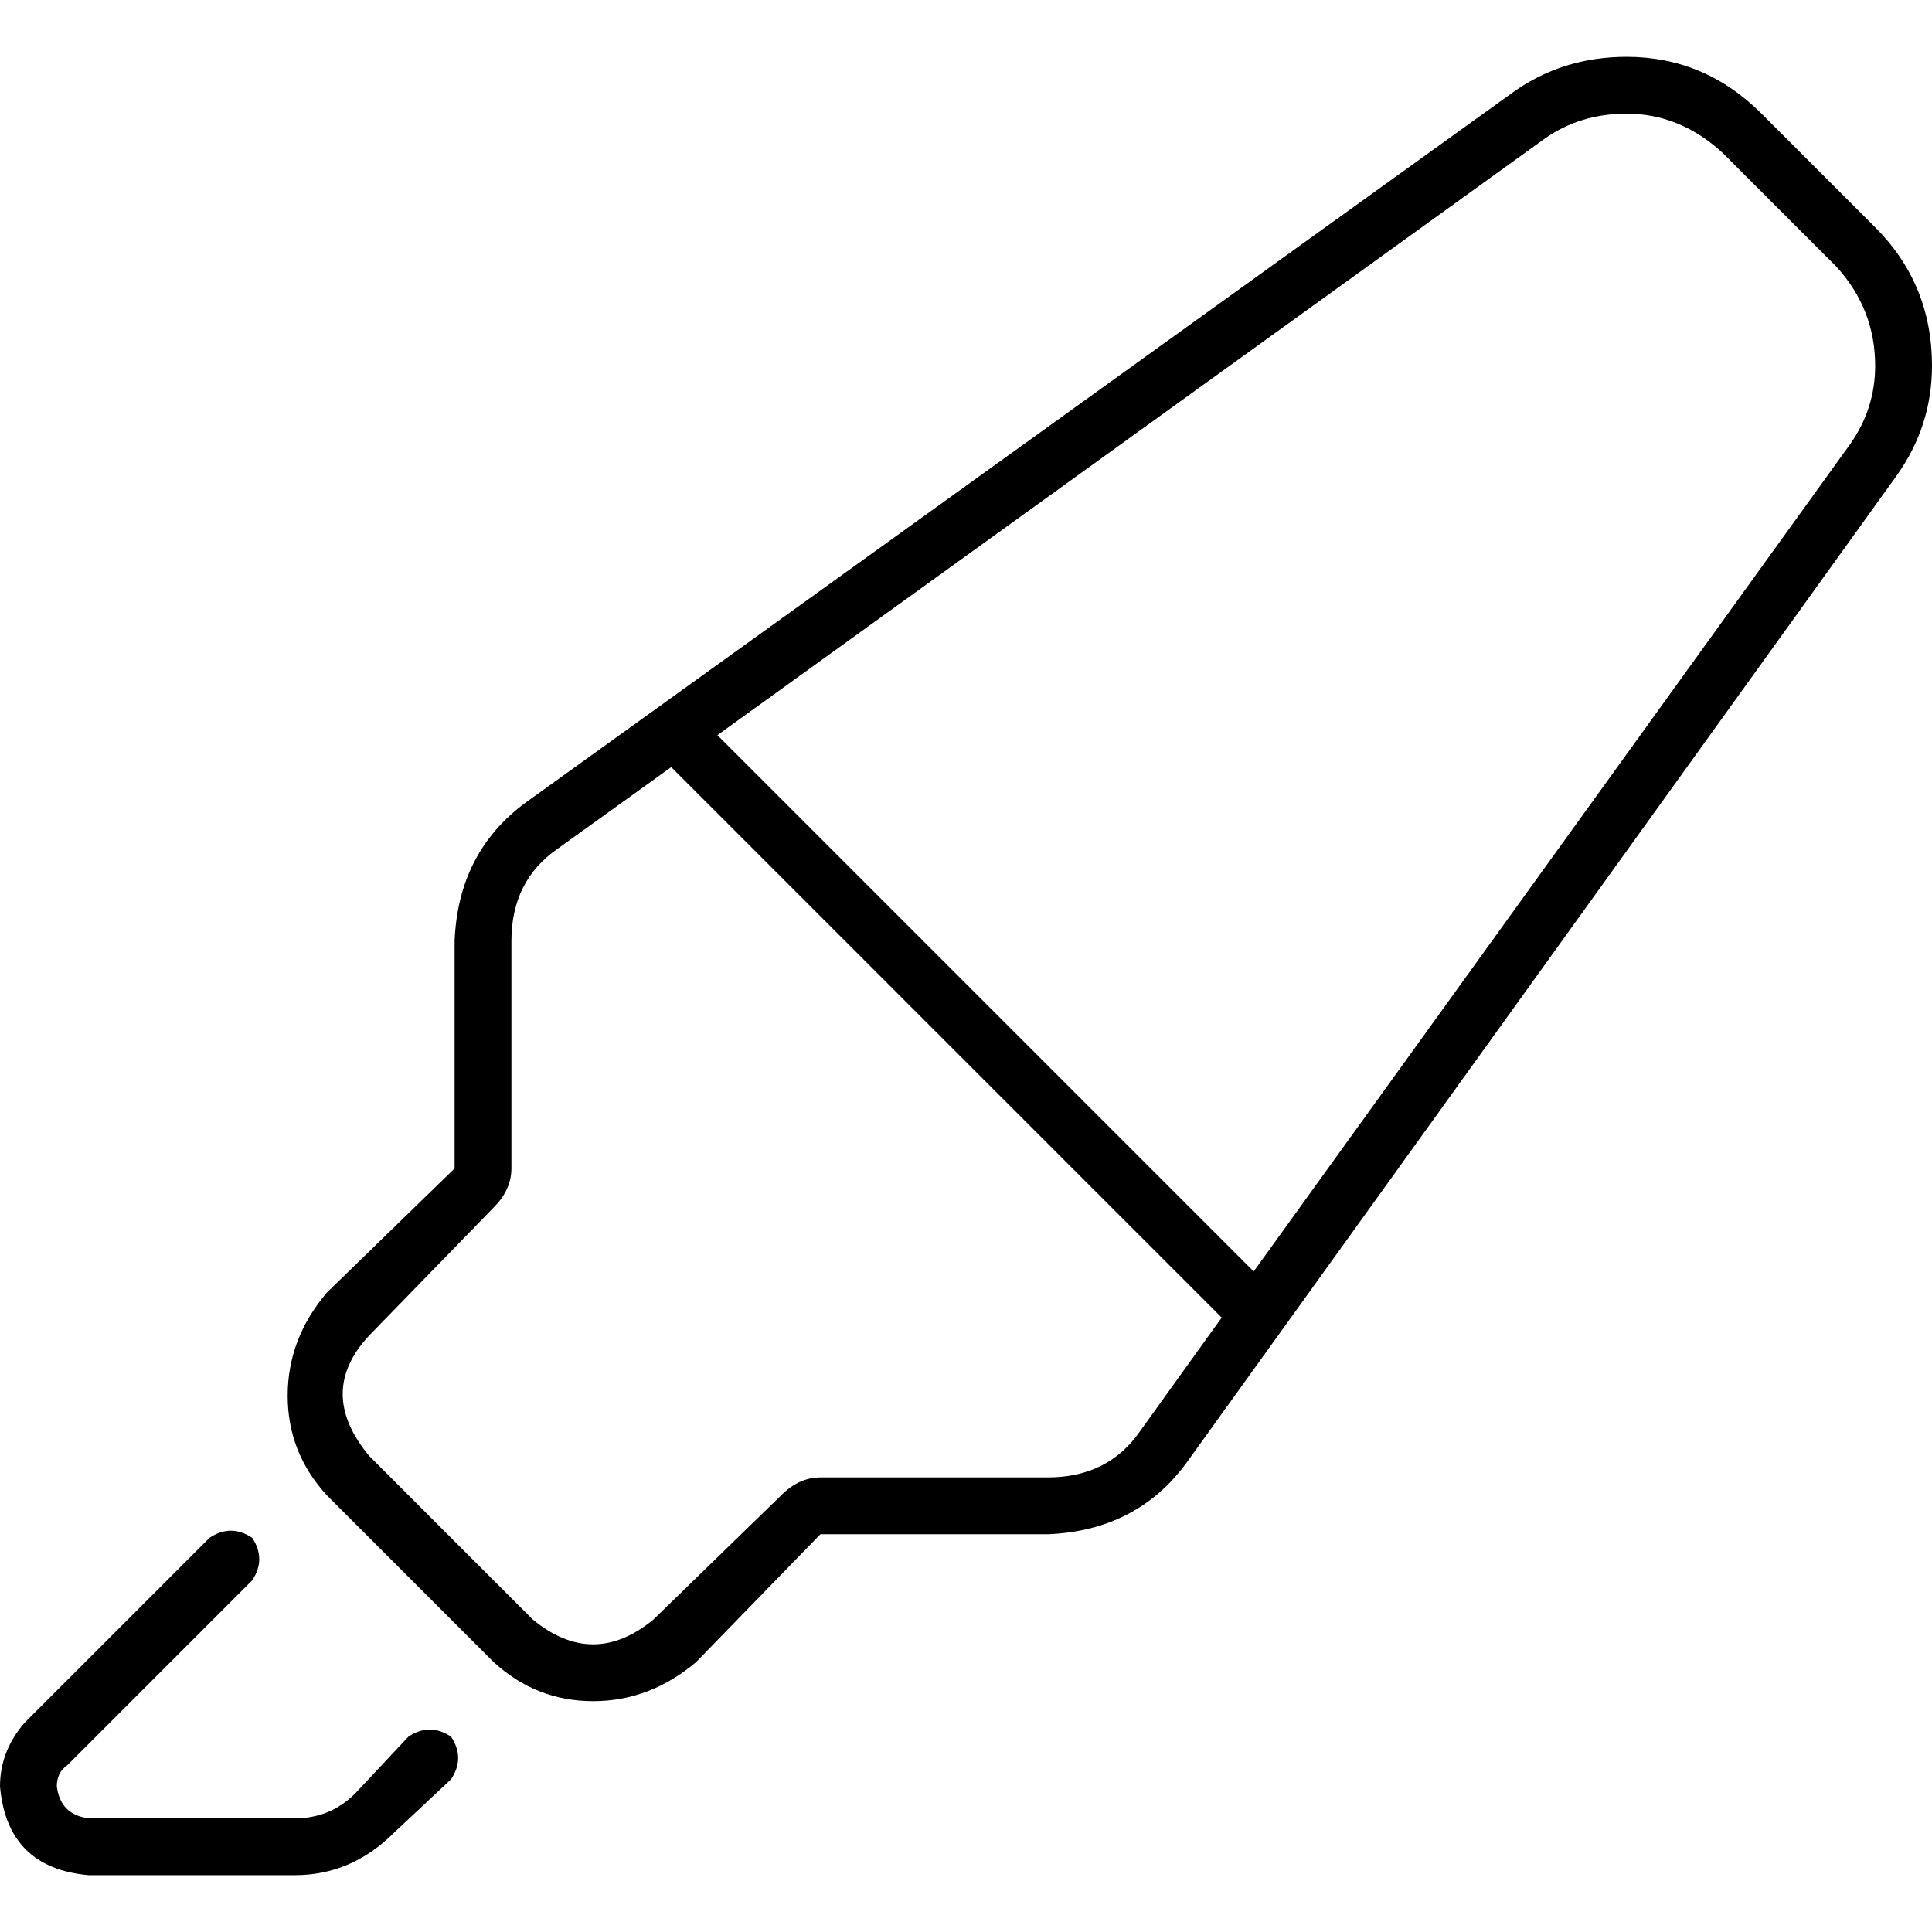 <svg xmlns="http://www.w3.org/2000/svg" viewBox="0 0 512 512">
  <path d="M 135.529 309.647 L 135.529 249.412 Q 135.529 233.412 147.765 224.941 L 177.882 203.294 L 323.765 349.176 L 302.118 379.294 Q 293.647 391.529 277.647 391.529 L 217.412 391.529 Q 211.765 391.529 207.059 396.235 L 173.176 429.176 Q 157.176 442.353 141.176 429.176 L 97.882 385.882 Q 83.765 368.941 97.882 353.882 L 130.824 320 Q 135.529 315.294 135.529 309.647 L 135.529 309.647 Z M 490.353 117.647 L 332.235 336.941 L 190.118 194.824 L 409.412 36.706 Q 418.824 30.118 431.059 30.118 Q 445.176 30.118 456.471 40.471 L 486.588 70.588 Q 496.941 81.882 496.941 96.941 Q 496.941 108.235 490.353 117.647 L 490.353 117.647 Z M 217.412 406.588 L 277.647 406.588 Q 301.176 405.647 314.353 387.765 L 502.588 126.118 Q 512 112.941 512 96.941 Q 512 75.294 496.941 60.235 L 466.824 30.118 Q 451.765 15.059 431.059 15.059 Q 414.118 15.059 400.941 24.471 L 139.294 212.706 Q 121.412 225.882 120.471 249.412 L 120.471 309.647 L 86.588 342.588 Q 76.235 354.824 76.235 369.882 Q 76.235 384.941 86.588 396.235 L 130.824 440.471 Q 142.118 450.824 157.176 450.824 Q 172.235 450.824 184.471 440.471 L 217.412 406.588 L 217.412 406.588 Z M 55.529 407.529 L 6.588 456.471 Q 0 464 0 473.412 Q 1.882 495.059 23.529 496.941 L 78.118 496.941 Q 93.176 496.941 104.471 485.647 L 119.529 471.529 Q 123.294 465.882 119.529 460.235 Q 113.882 456.471 108.235 460.235 L 94.118 475.294 Q 87.529 481.882 78.118 481.882 L 23.529 481.882 Q 16 480.941 15.059 473.412 Q 15.059 469.647 17.882 467.765 L 66.824 418.824 Q 70.588 413.176 66.824 407.529 Q 61.176 403.765 55.529 407.529 L 55.529 407.529 Z" />
</svg>